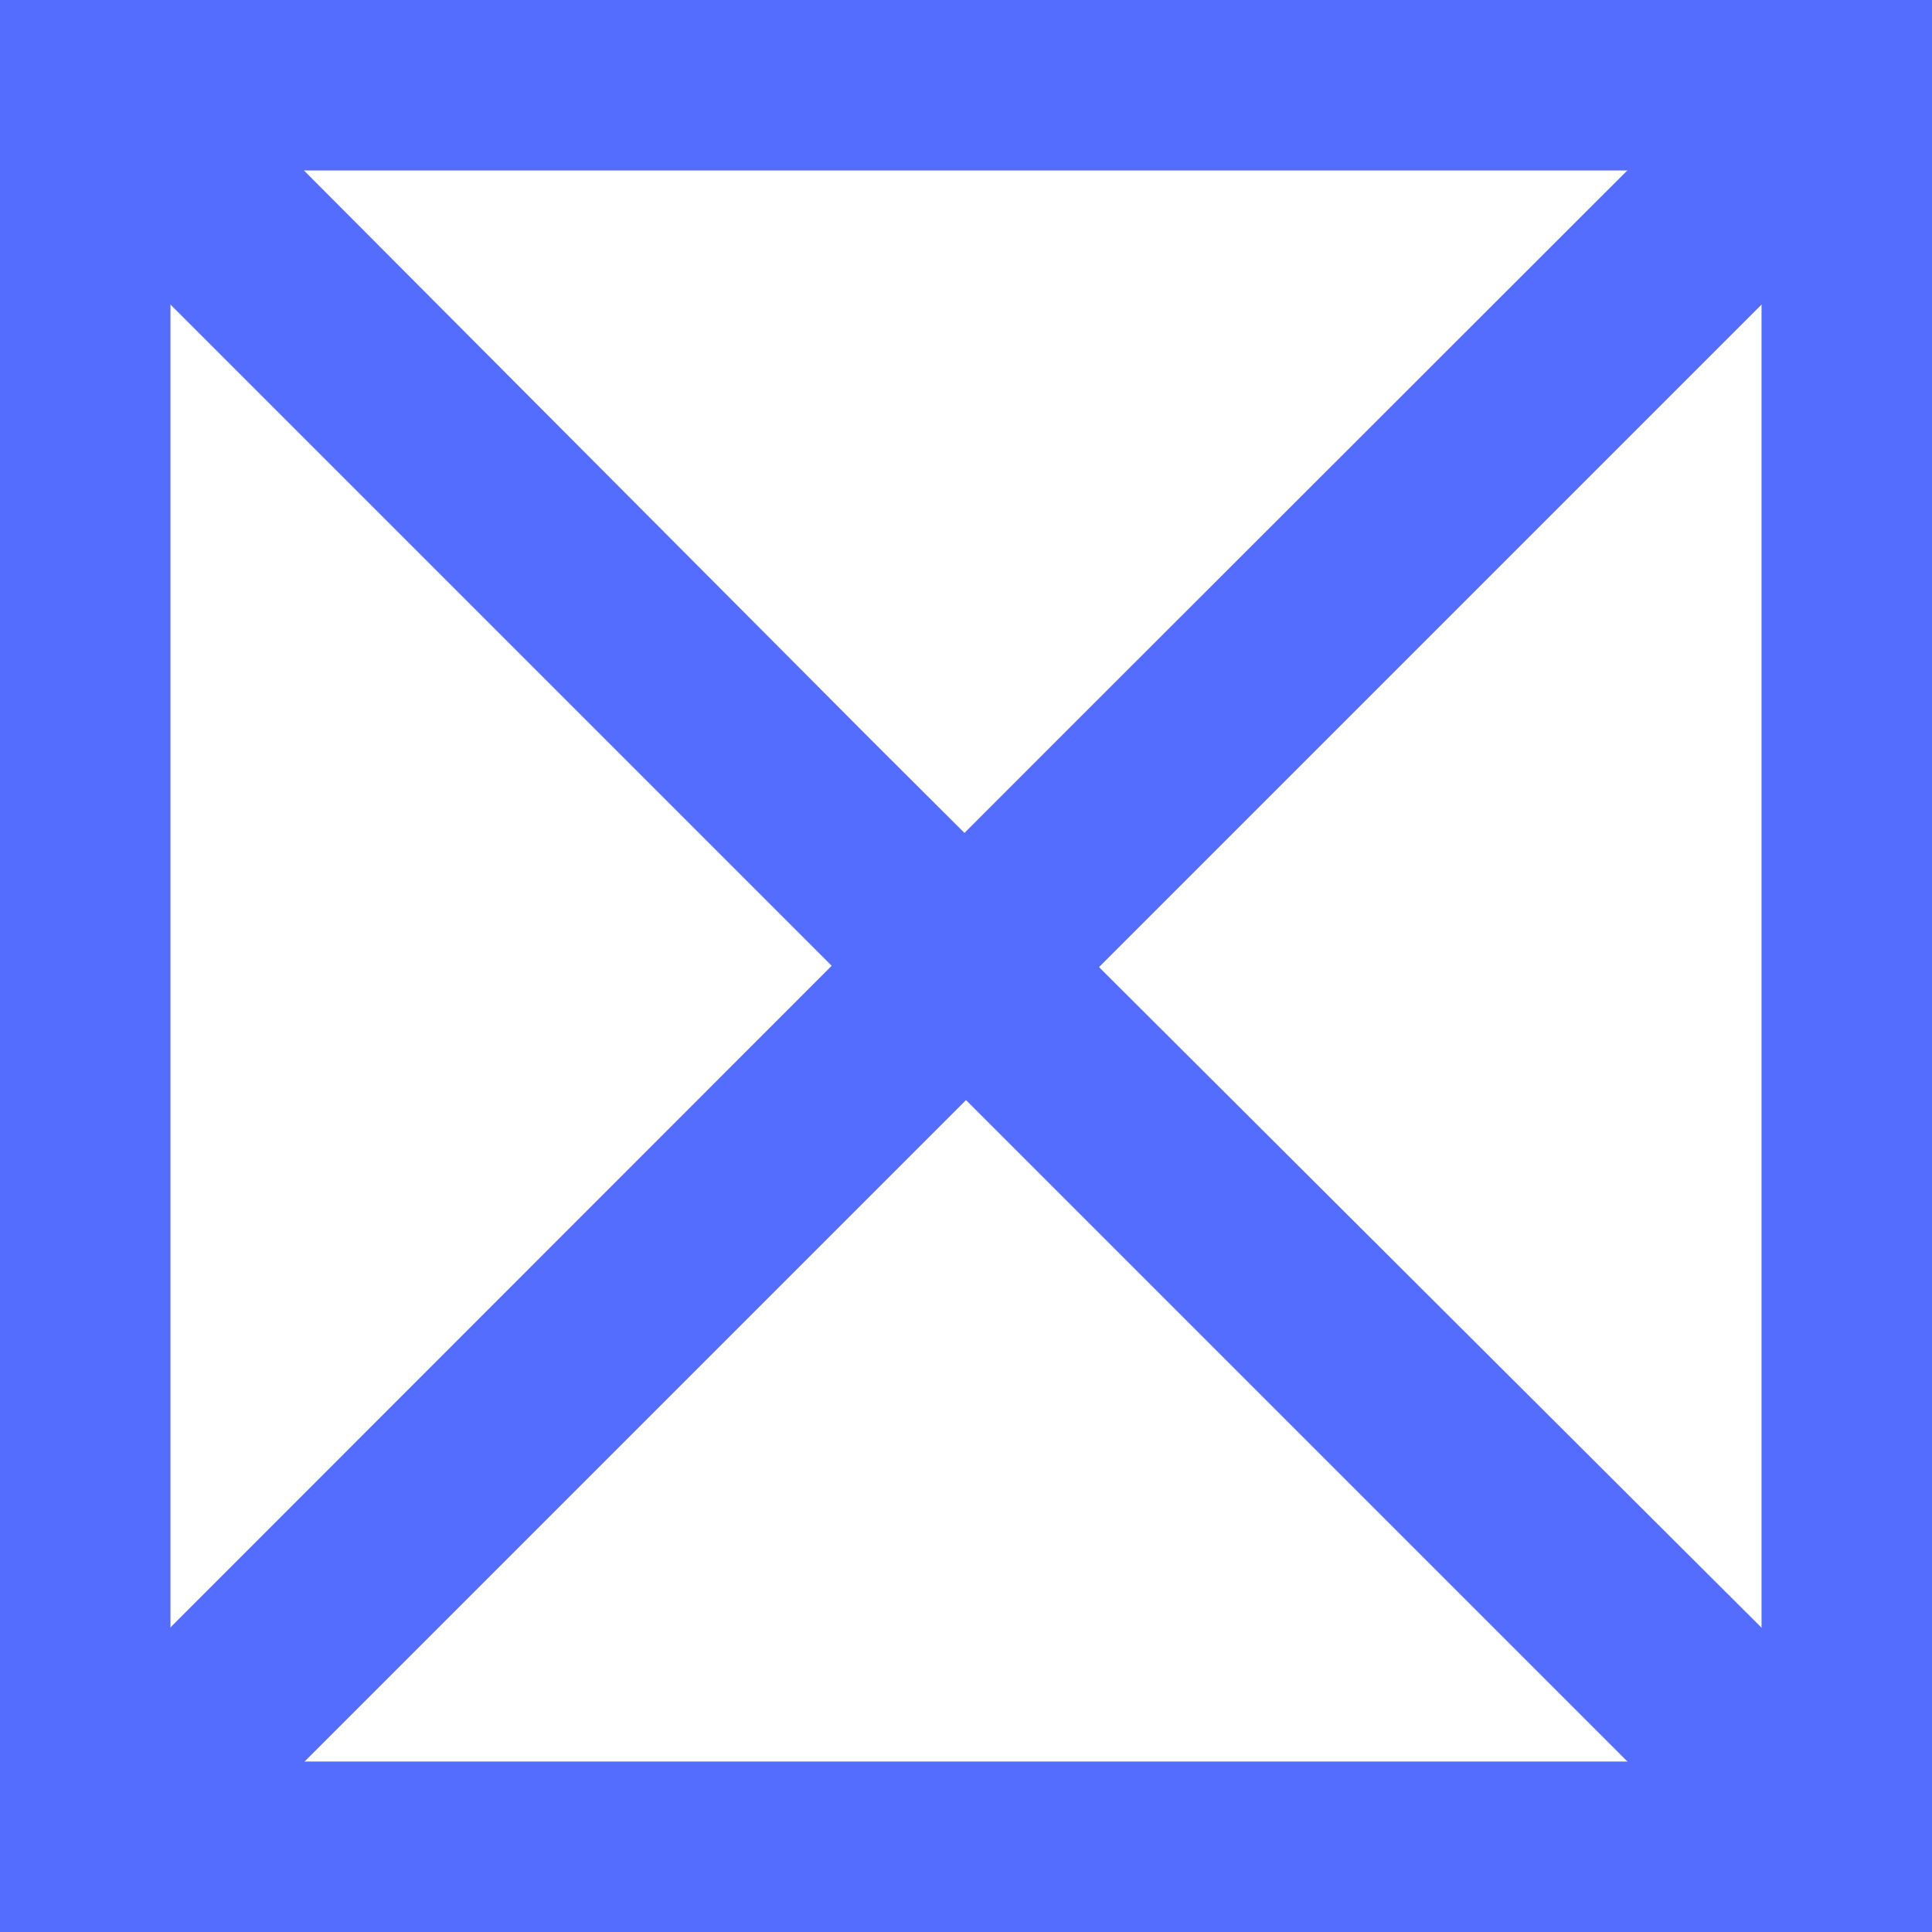 <svg xmlns="http://www.w3.org/2000/svg" viewBox="0 0 34 34"><defs><style>.cls-1{fill:#546dfe;}</style></defs><g id="Layer_2" data-name="Layer 2"><g id="Layer_1-2" data-name="Layer 1"><path class="cls-1" d="M3,3H31V31H3V3M0,0V34H34V0Z"/><path class="cls-1" d="M32.63,30.27,15.31,13h0l-2.39-2.4L2.36,0,0,2.36,12.92,15.28h0l17,17"/><path class="cls-1" d="M3.56,32.8,21.11,15.25h0L34,2.36,31.64,0,18.78,12.85h0L1.4,30.24"/></g></g></svg>